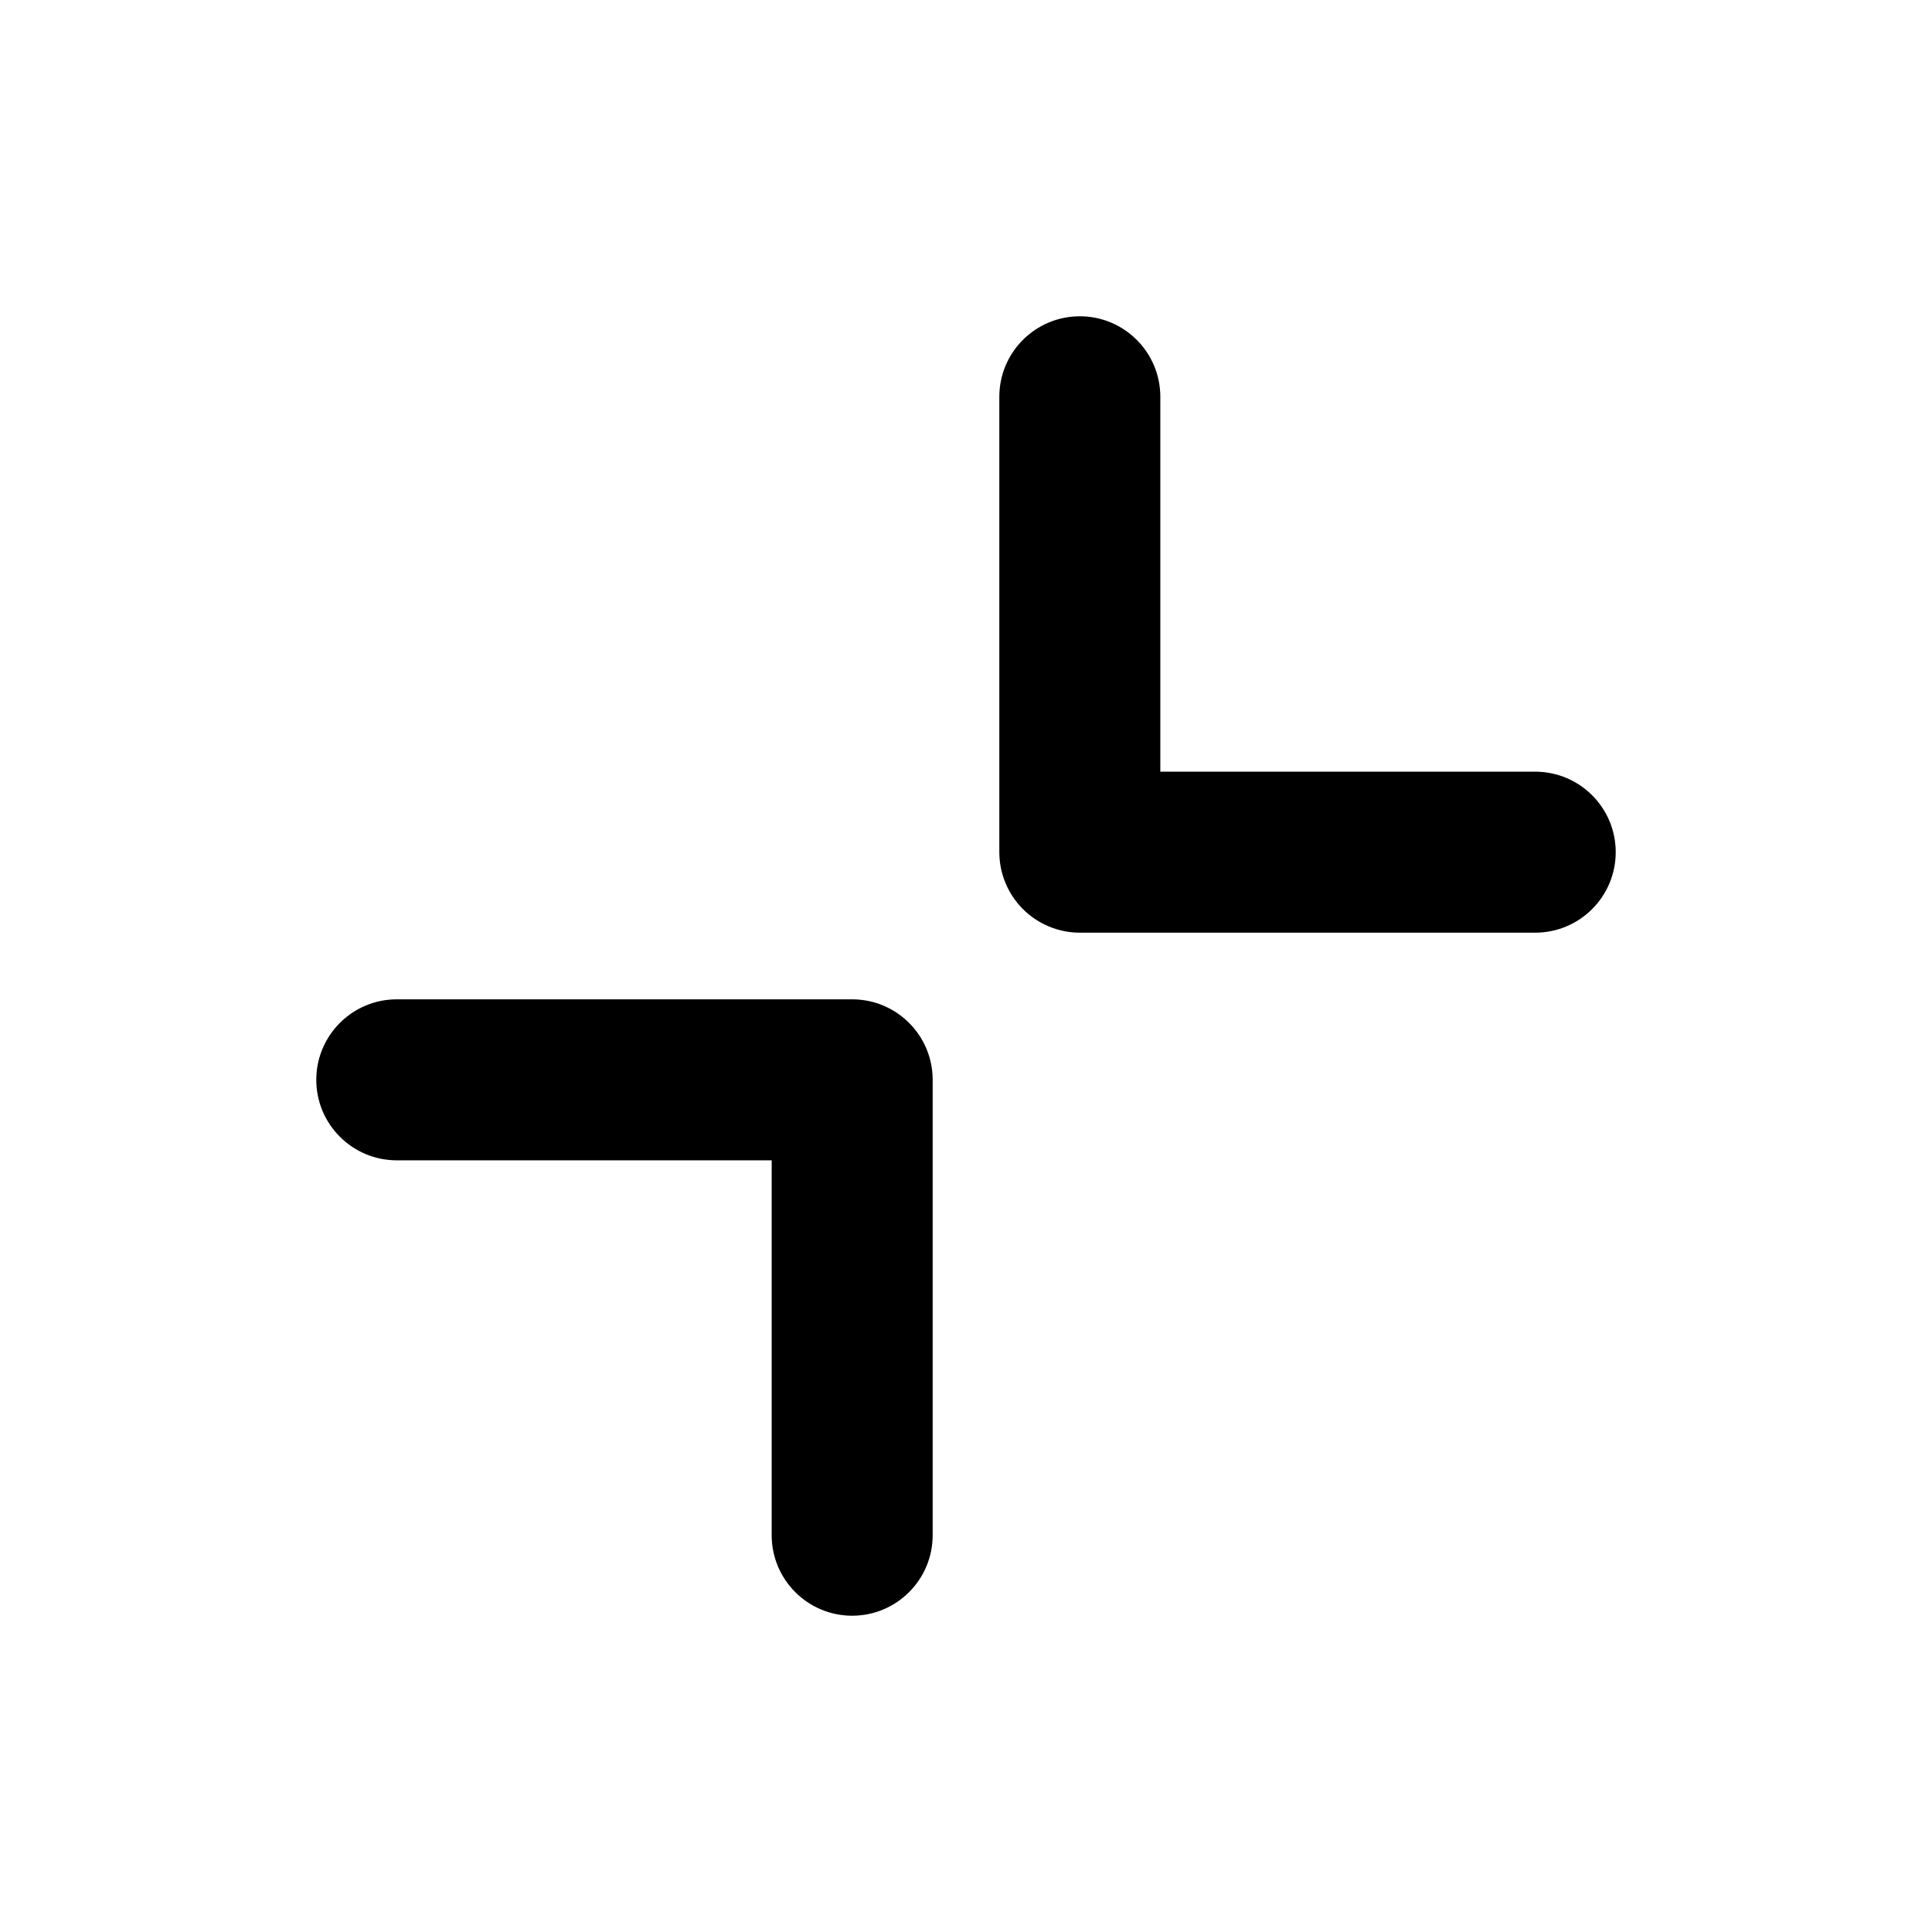 <svg width="24" height="24" viewBox="0 0 24 24" fill="none" xmlns="http://www.w3.org/2000/svg">
<path fill-rule="evenodd" clip-rule="evenodd" d="M13.414 3.929C13.966 3.929 14.414 4.377 14.414 4.929L14.414 9.586L19.071 9.586C19.623 9.586 20.071 10.034 20.071 10.586C20.071 11.138 19.623 11.586 19.071 11.586L13.414 11.586C13.149 11.586 12.895 11.48 12.707 11.293C12.52 11.105 12.414 10.851 12.414 10.586L12.414 4.929C12.414 4.377 12.862 3.929 13.414 3.929ZM3.929 13.414C3.929 12.862 4.377 12.414 4.929 12.414H10.586C11.138 12.414 11.586 12.862 11.586 13.414V19.071C11.586 19.623 11.138 20.071 10.586 20.071C10.034 20.071 9.586 19.623 9.586 19.071V14.414H4.929C4.377 14.414 3.929 13.966 3.929 13.414Z" fill="currentColor"/>
</svg>
